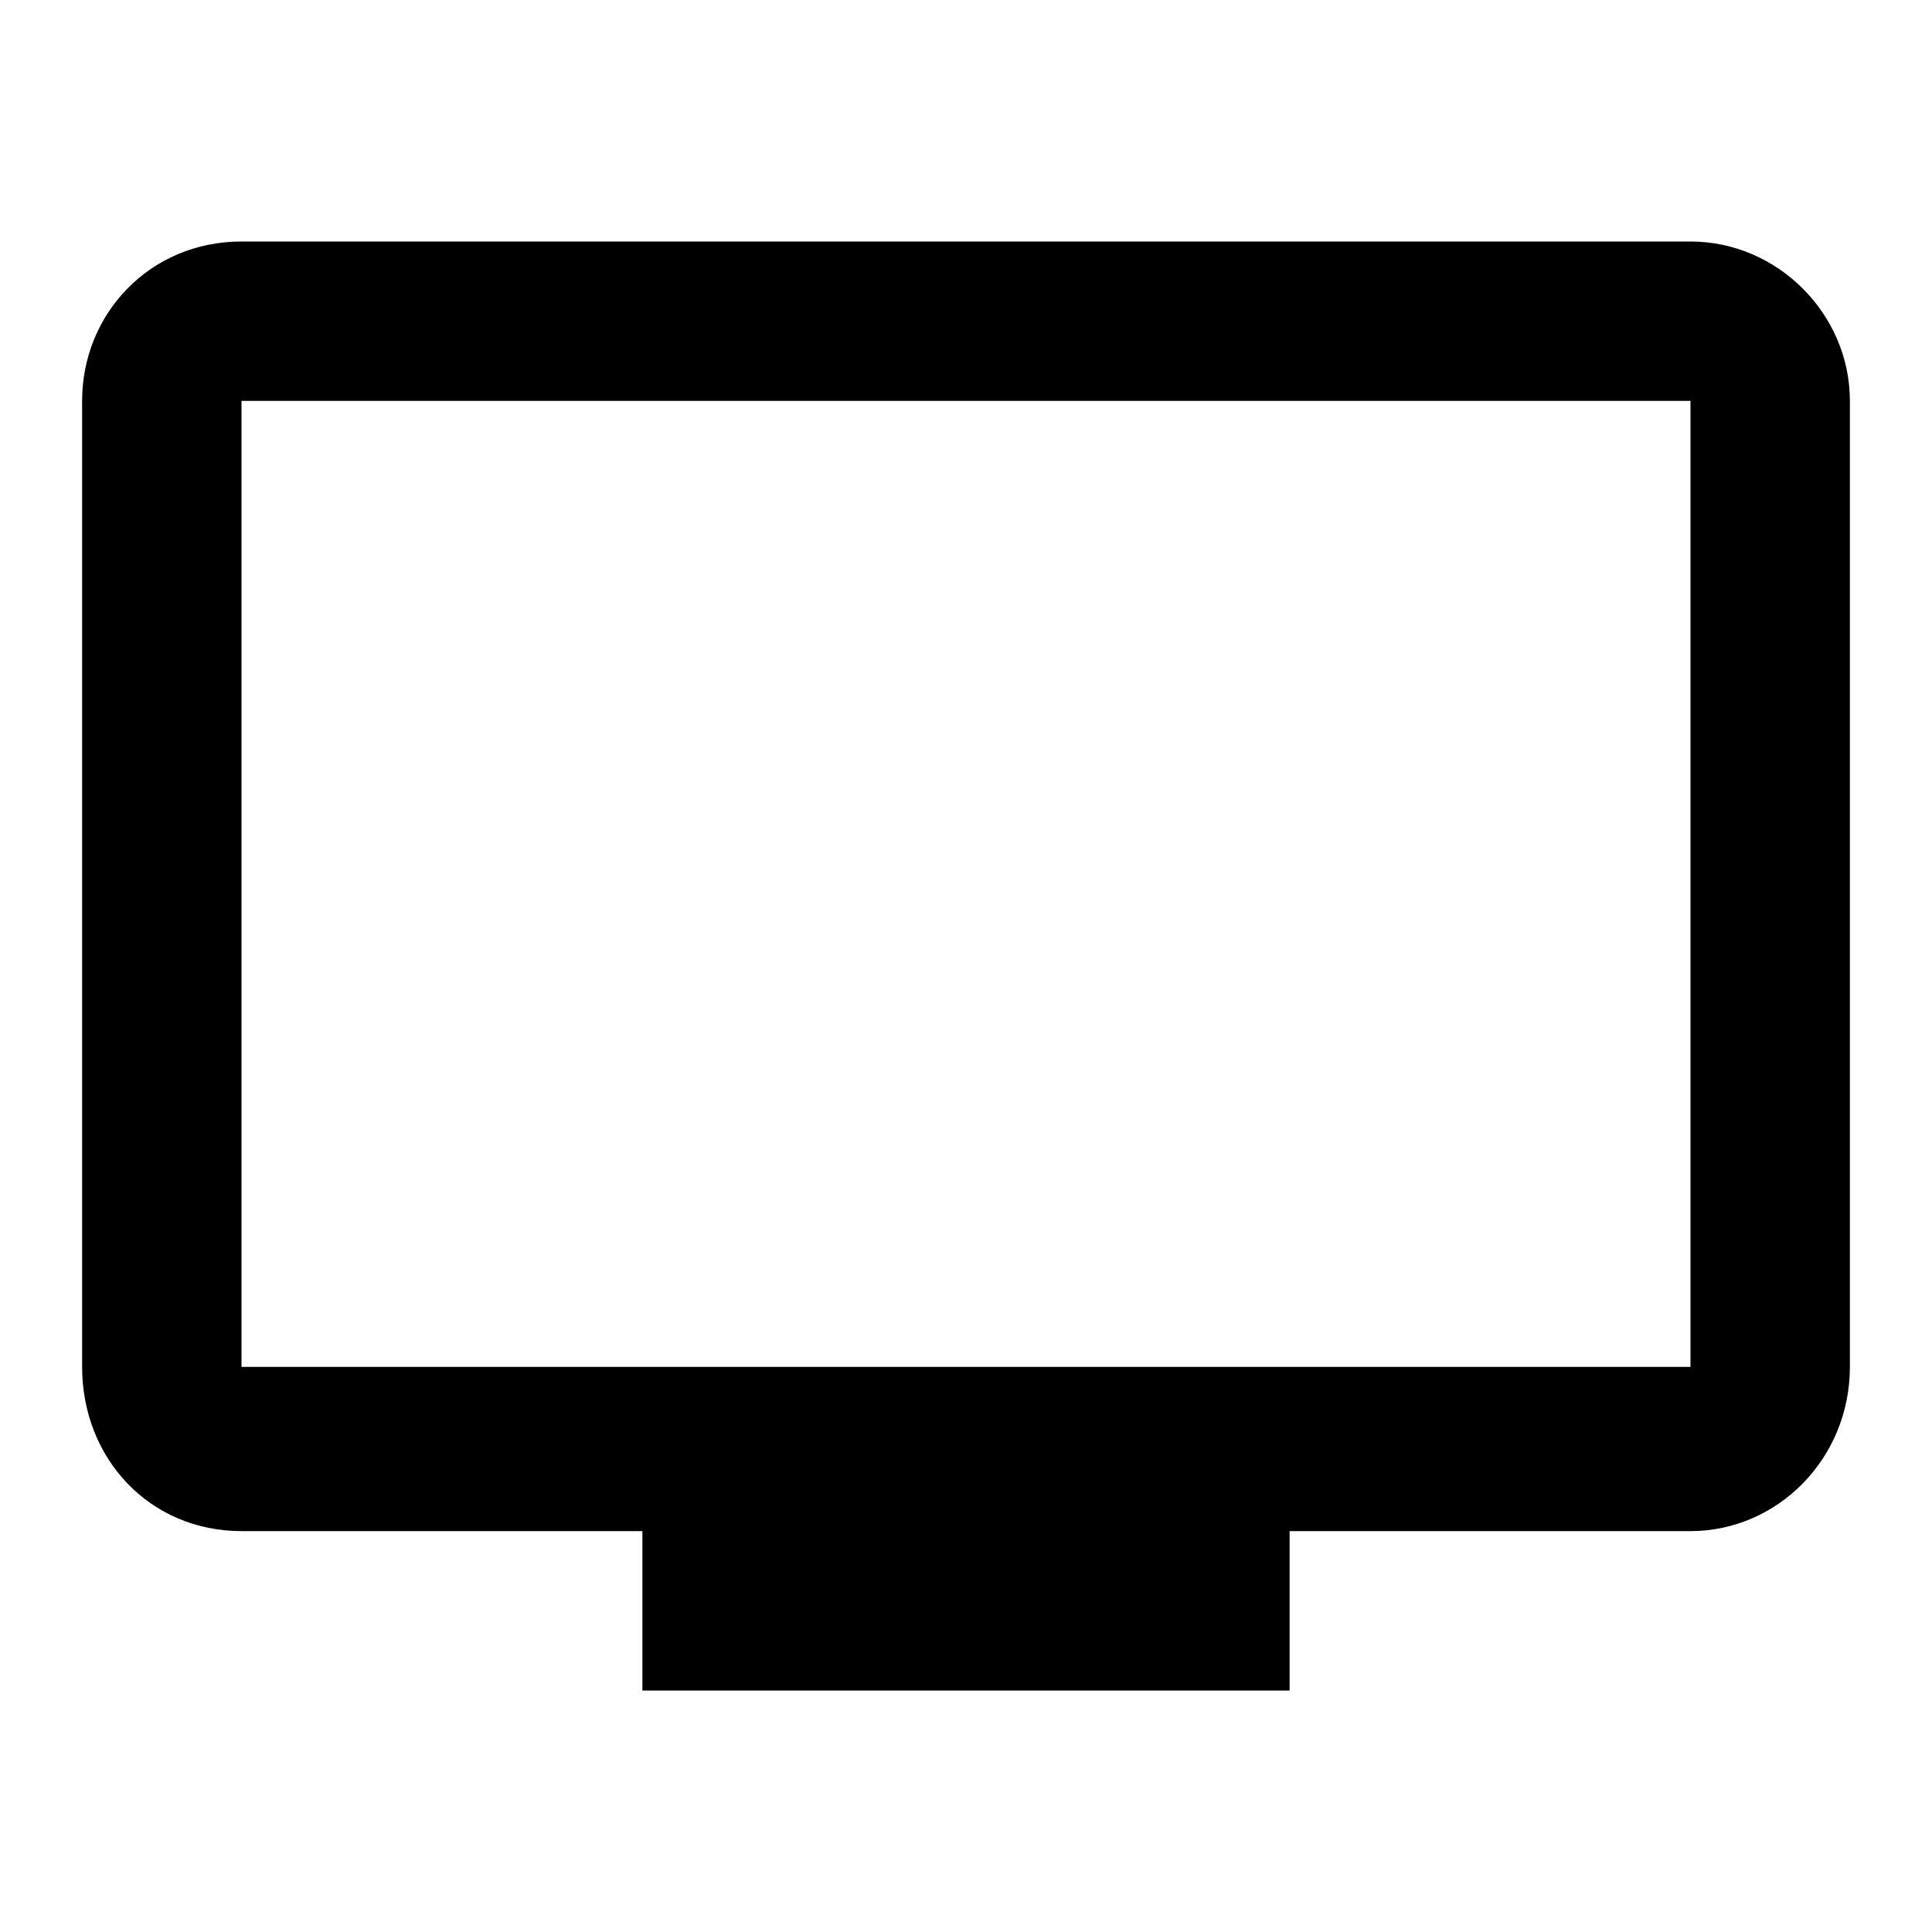 <?xml version="1.0"?><svg xmlns="http://www.w3.org/2000/svg" width="40" height="40" viewBox="0 0 40 40"><path d="m35 5h-30c-1.9 0-3.3 1.5-3.3 3.3v20c0 1.9 1.4 3.4 3.3 3.4h8.3v3.3h13.4v-3.3h8.3c1.8 0 3.3-1.5 3.3-3.4l0-20c0-1.8-1.5-3.3-3.3-3.3z m0 23.3h-30v-20h30v20z"></path></svg>